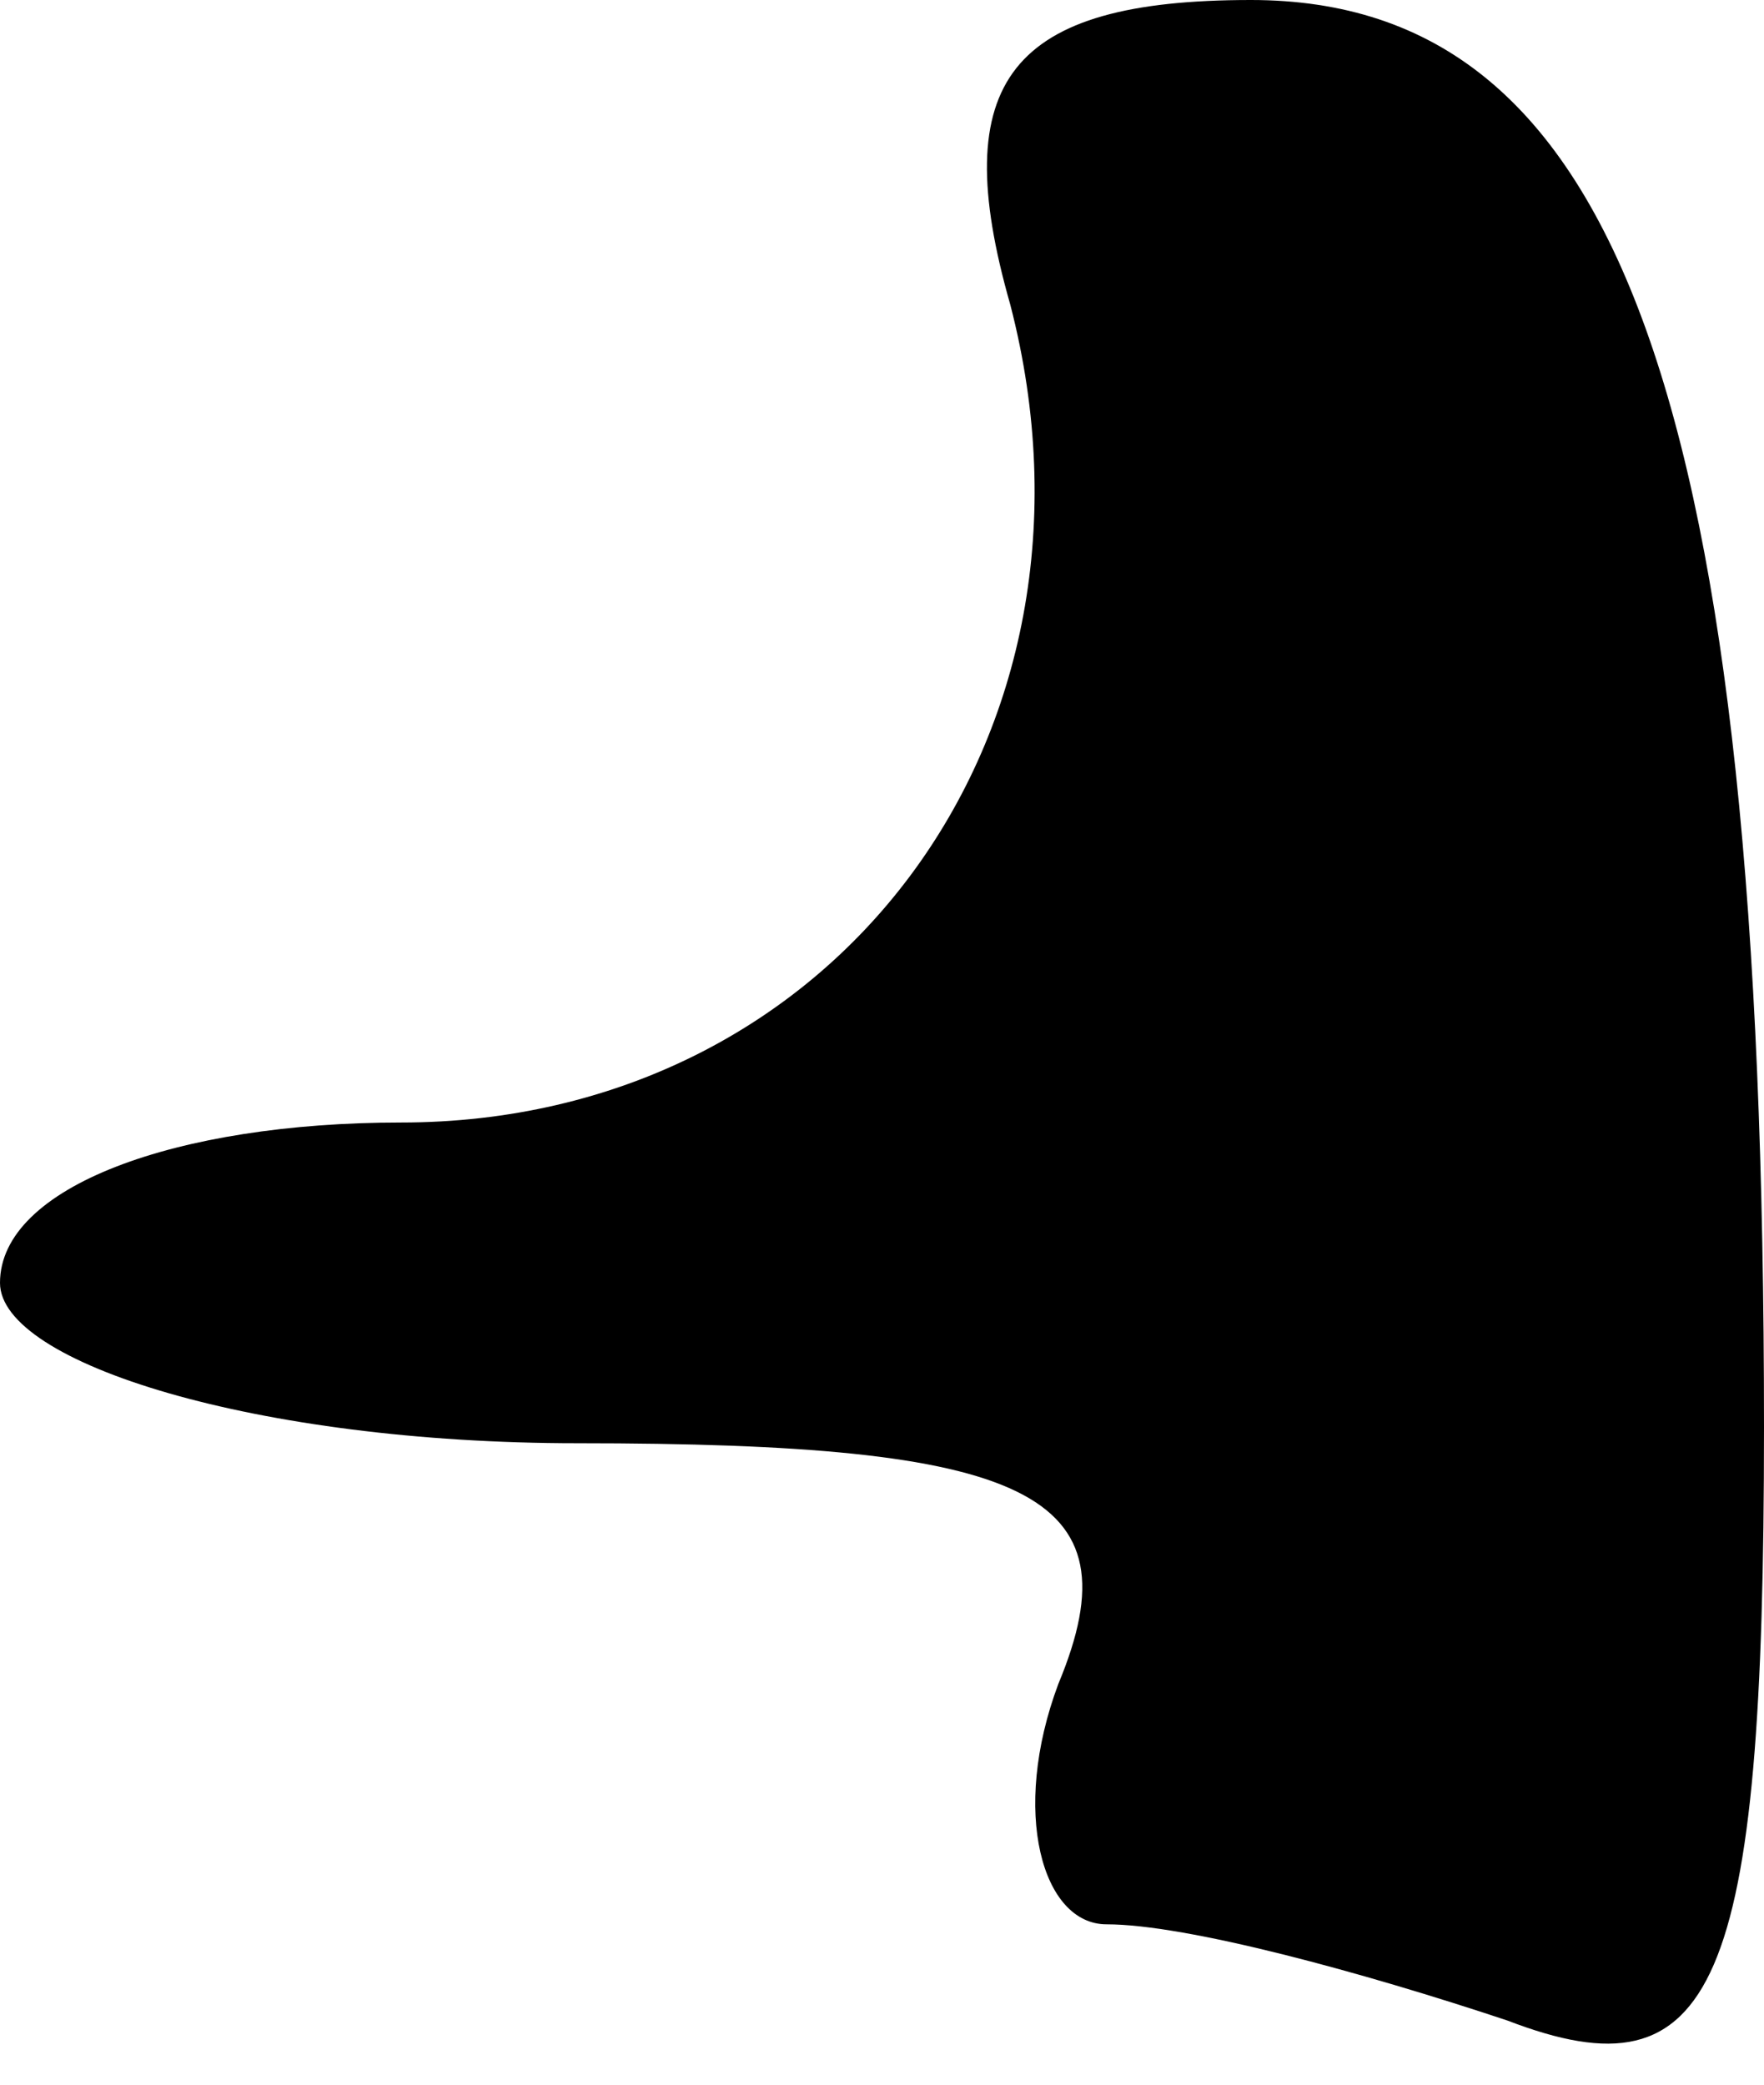 <?xml version="1.0" standalone="no"?>
<!DOCTYPE svg PUBLIC "-//W3C//DTD SVG 20010904//EN"
 "http://www.w3.org/TR/2001/REC-SVG-20010904/DTD/svg10.dtd">
<svg version="1.0" xmlns="http://www.w3.org/2000/svg"
 width="11pt" height="13pt" viewBox="0 0 11 13"
 preserveAspectRatio="xMidYMid meet">
<g transform="translate(0,13) scale(0.1,-0.1)"
fill="#000000" stroke="none">
<path fill="#000000" stroke="none" d="M63 111 c7 -27 -11 -51 -38 -51 -14 0
-25 -4 -25 -10 0 -5 16 -10 36 -10 28 0 35 -3 30 -15 -3 -8 -1 -15 3 -15 5 0
16 -3 25 -6 13 -5 16 2 16 37 0 64 -9 89 -32 89 -15 0 -19 -5 -15 -19z"/>
</g>
</svg>
